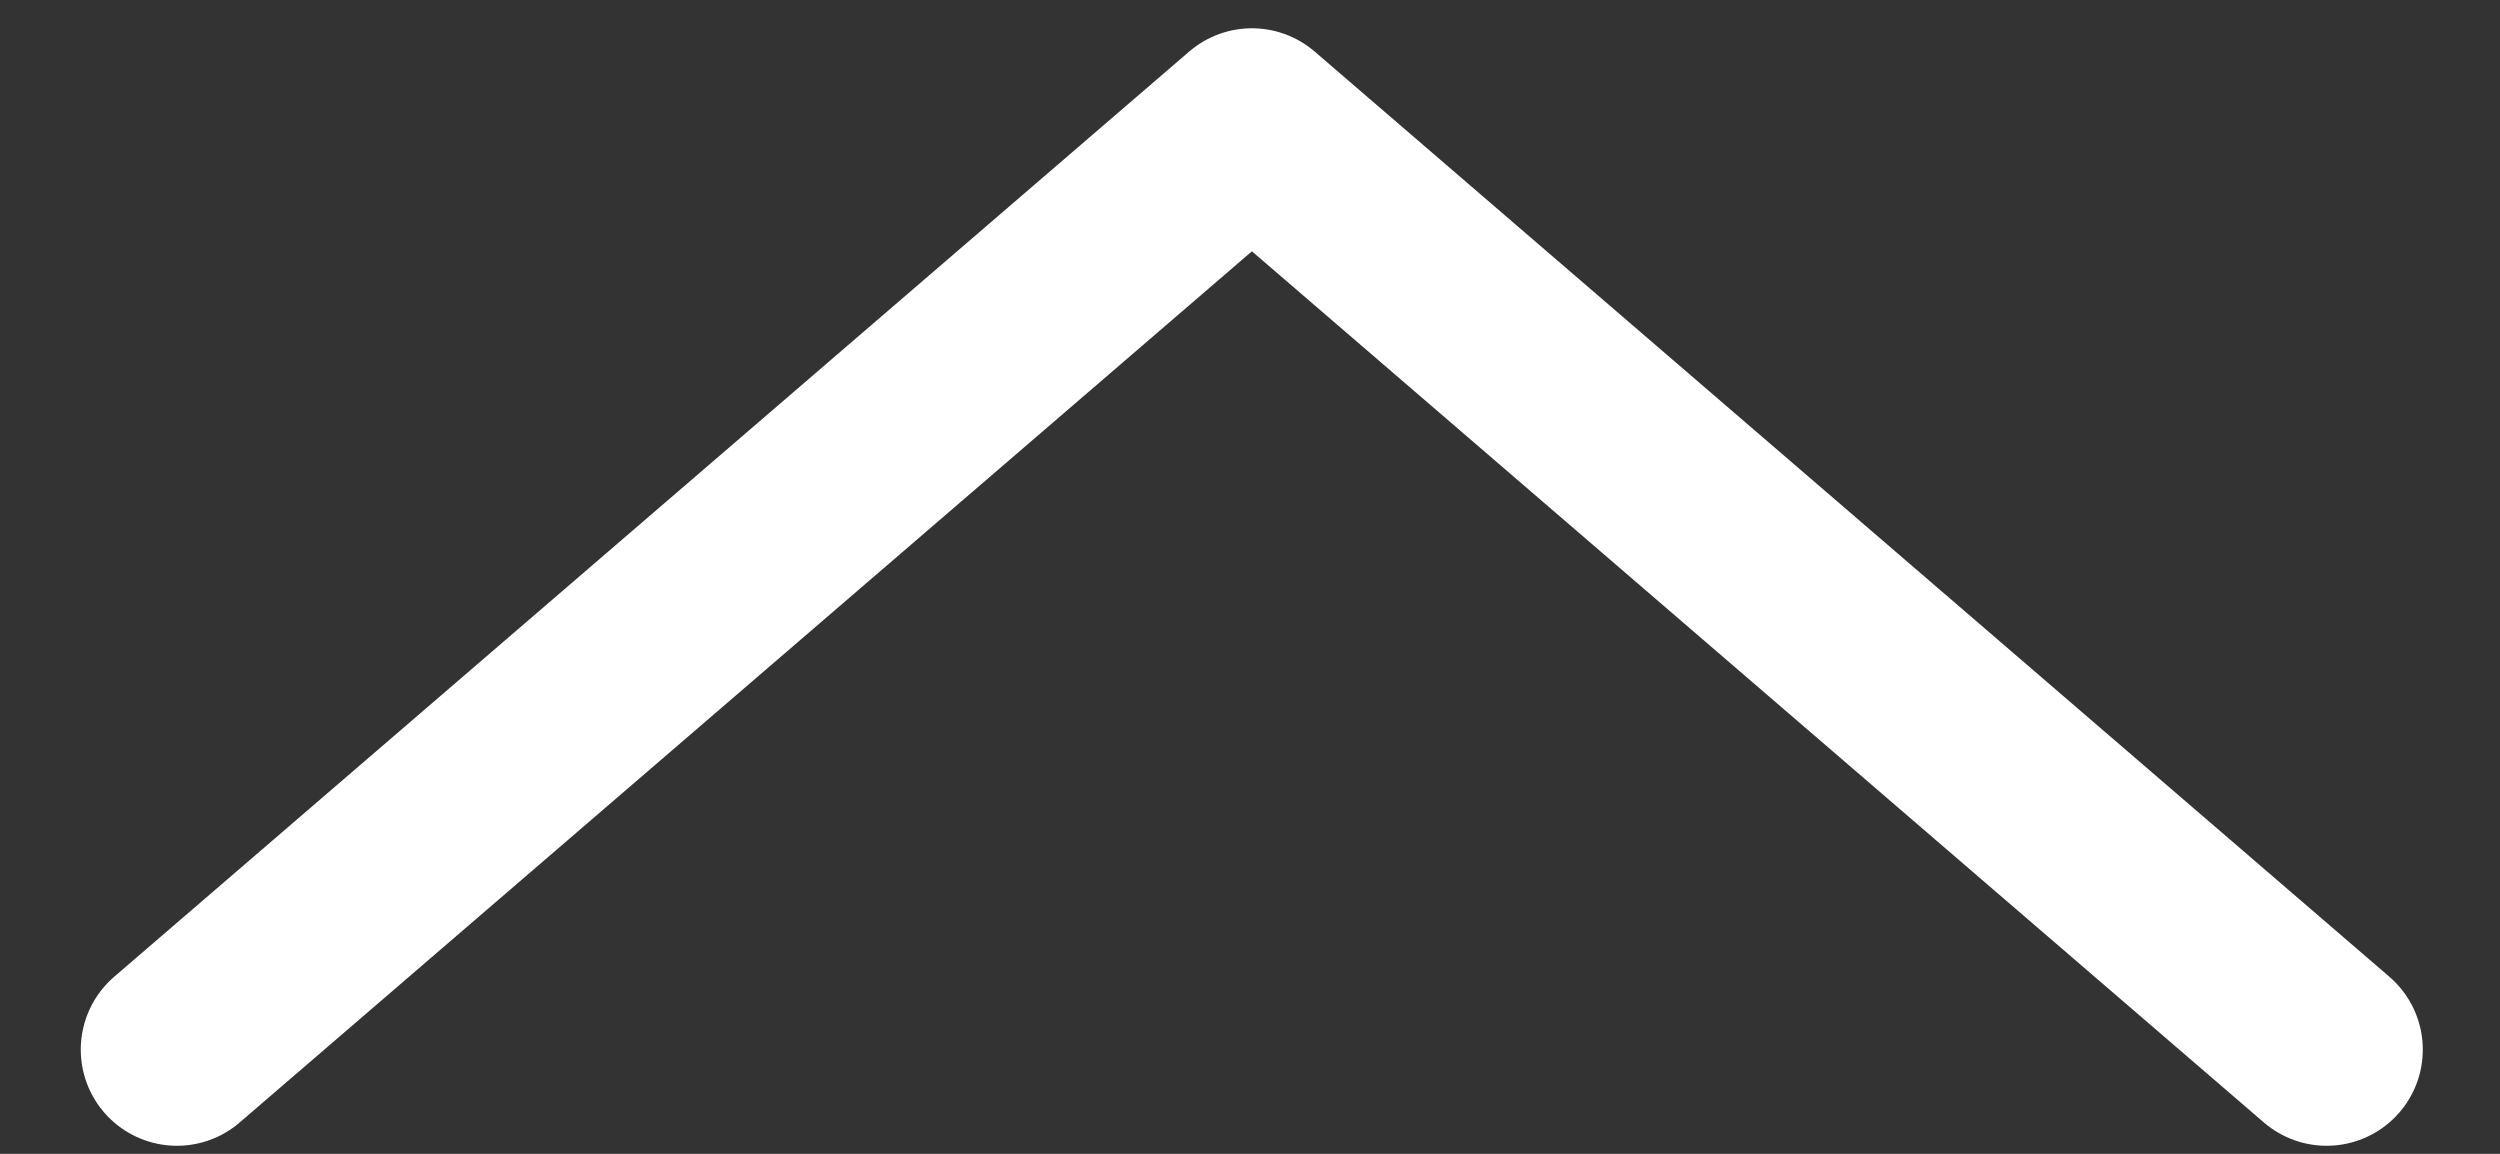 <svg width="26" height="12" fill="none" xmlns="http://www.w3.org/2000/svg"><rect width="100%" height="100%" fill="#333333" stroke="none"/><path d="M1.84 10.916l11.18-9.622 11.177 9.622" stroke="#fff" stroke-width="2" stroke-linecap="round" stroke-linejoin="round"/></svg>